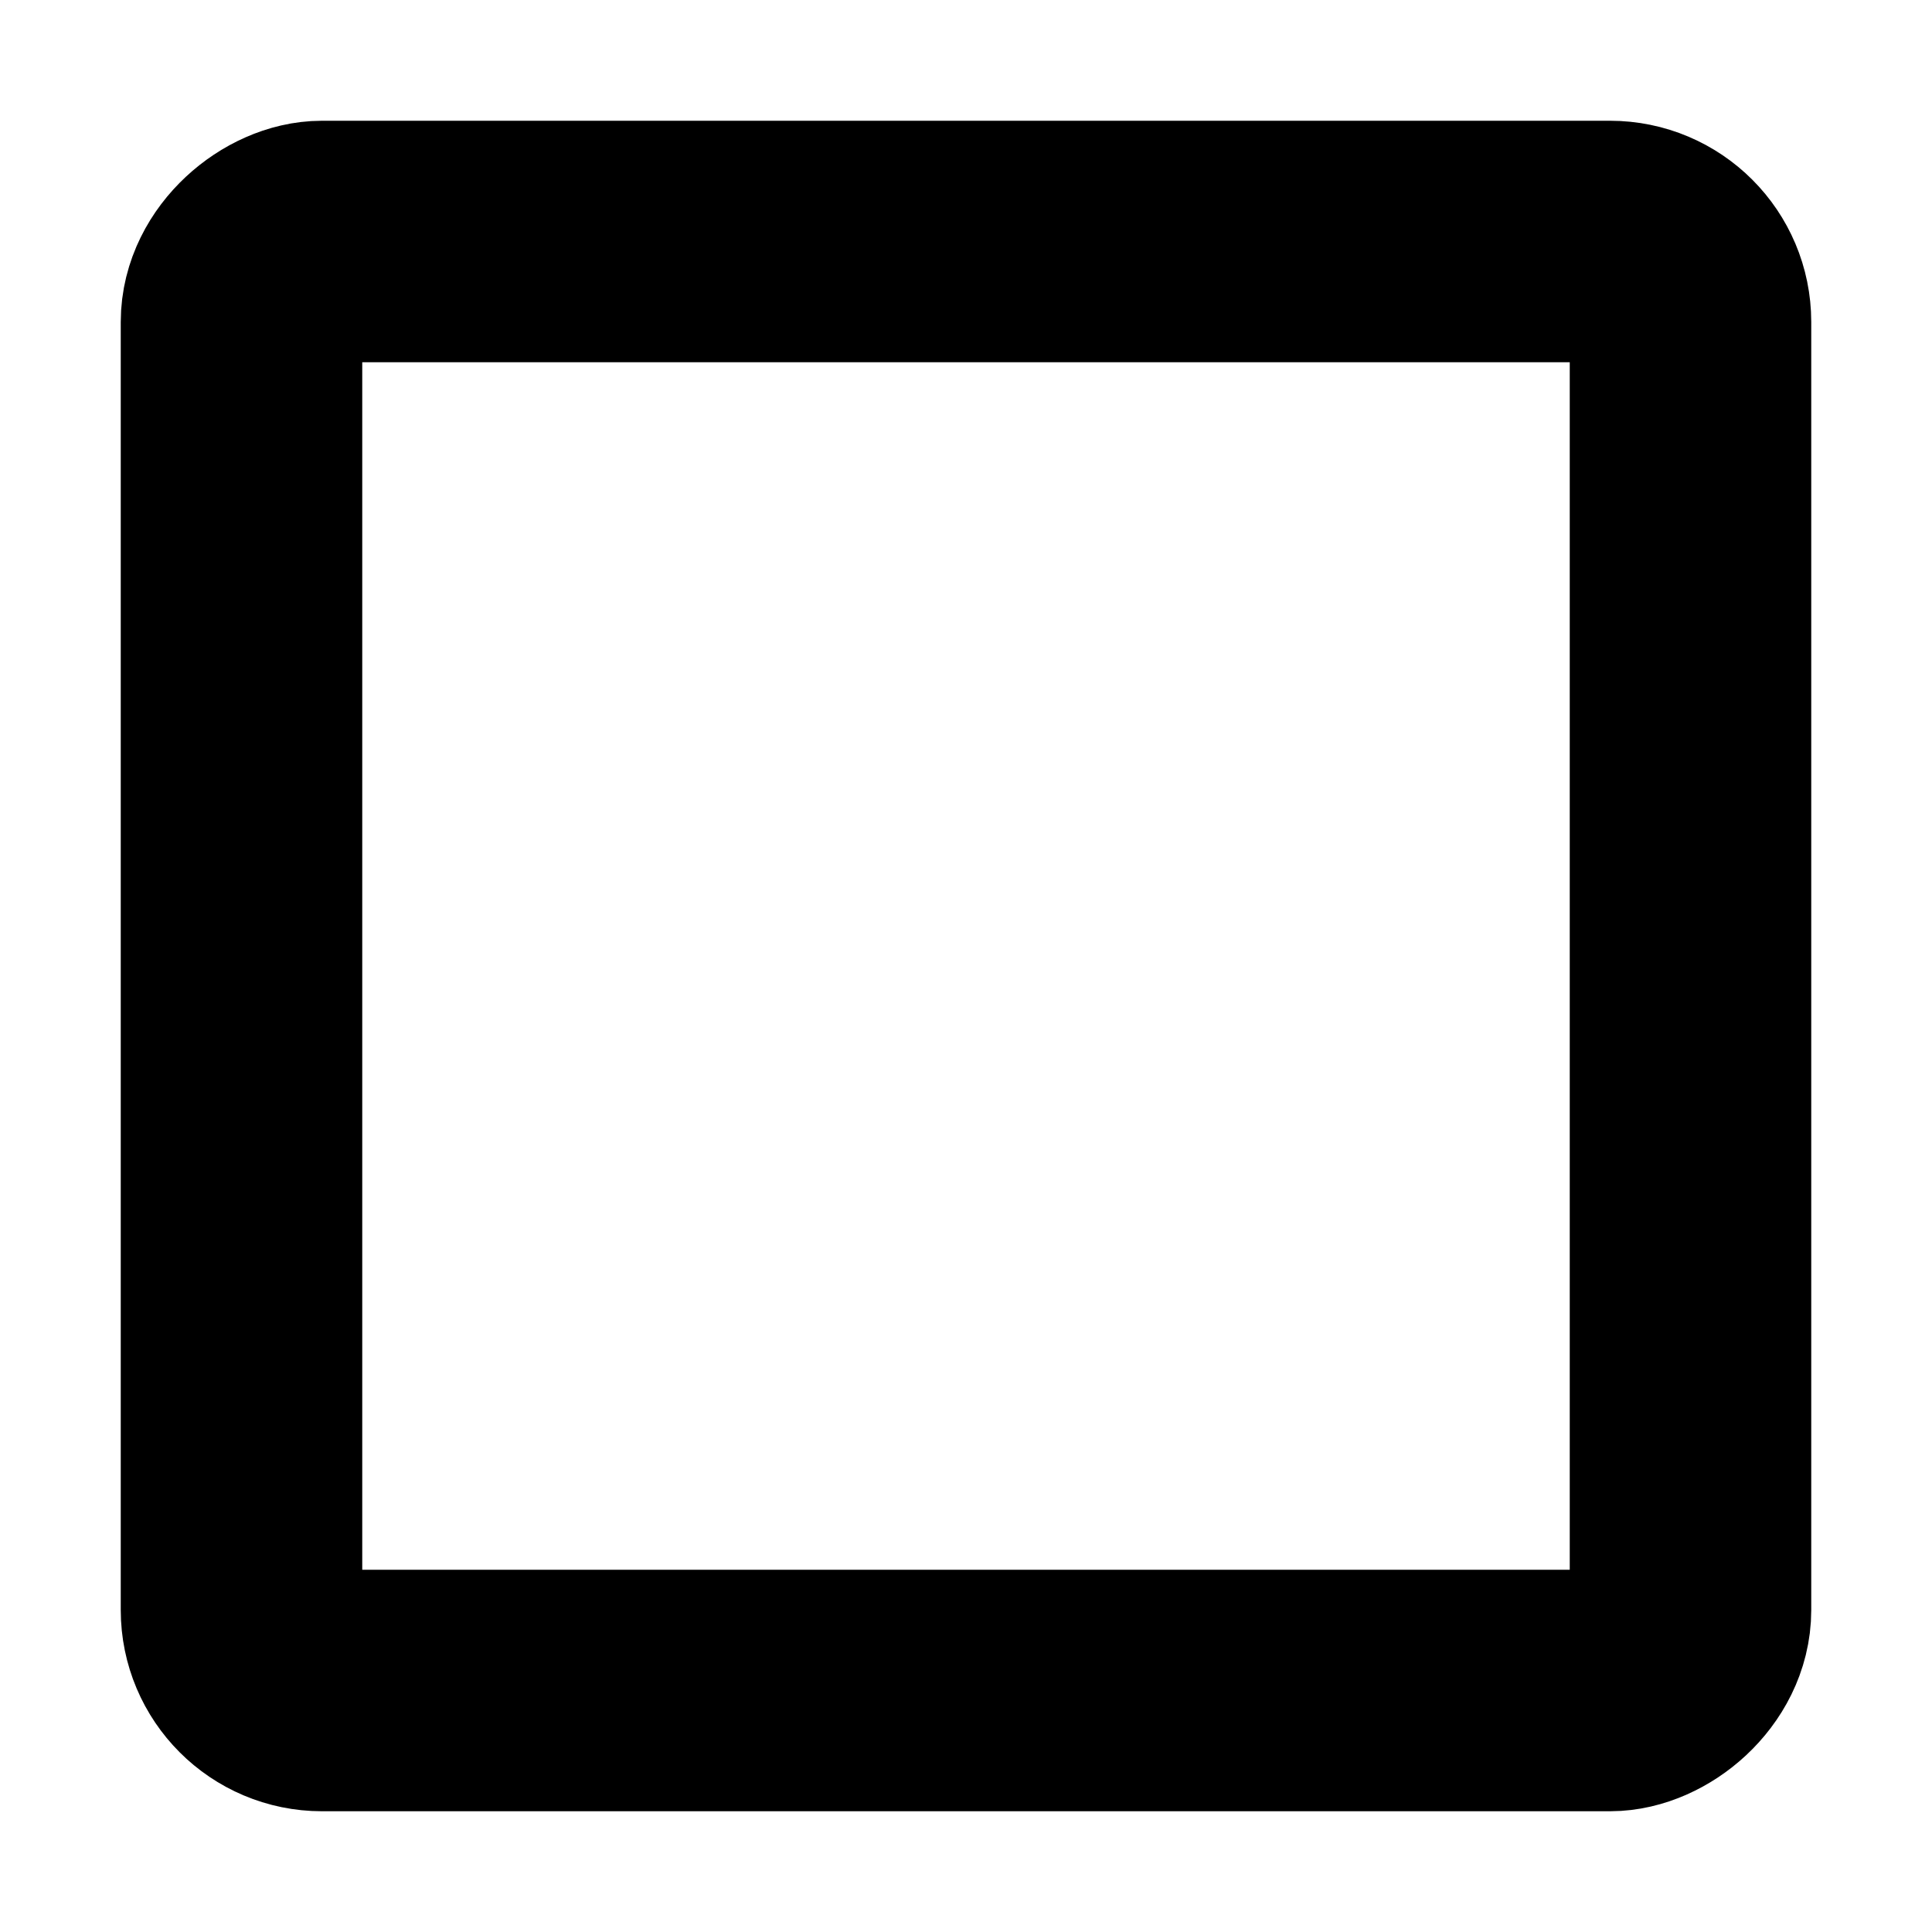 <svg width="8px" height="8px" viewBox="0 0 24 24" xmlns="http://www.w3.org/2000/svg" aria-labelledby="checkboxIconTitle" stroke="#000000" stroke-width="3" stroke-linecap="round" stroke-linejoin="round" fill="none" color="#000000"> <title id="checkboxIconTitle">Checkbox (unselected)</title> <rect x="21" y="3" width="18" height="18" rx="1" transform="rotate(90 21 3)"/>  </svg>